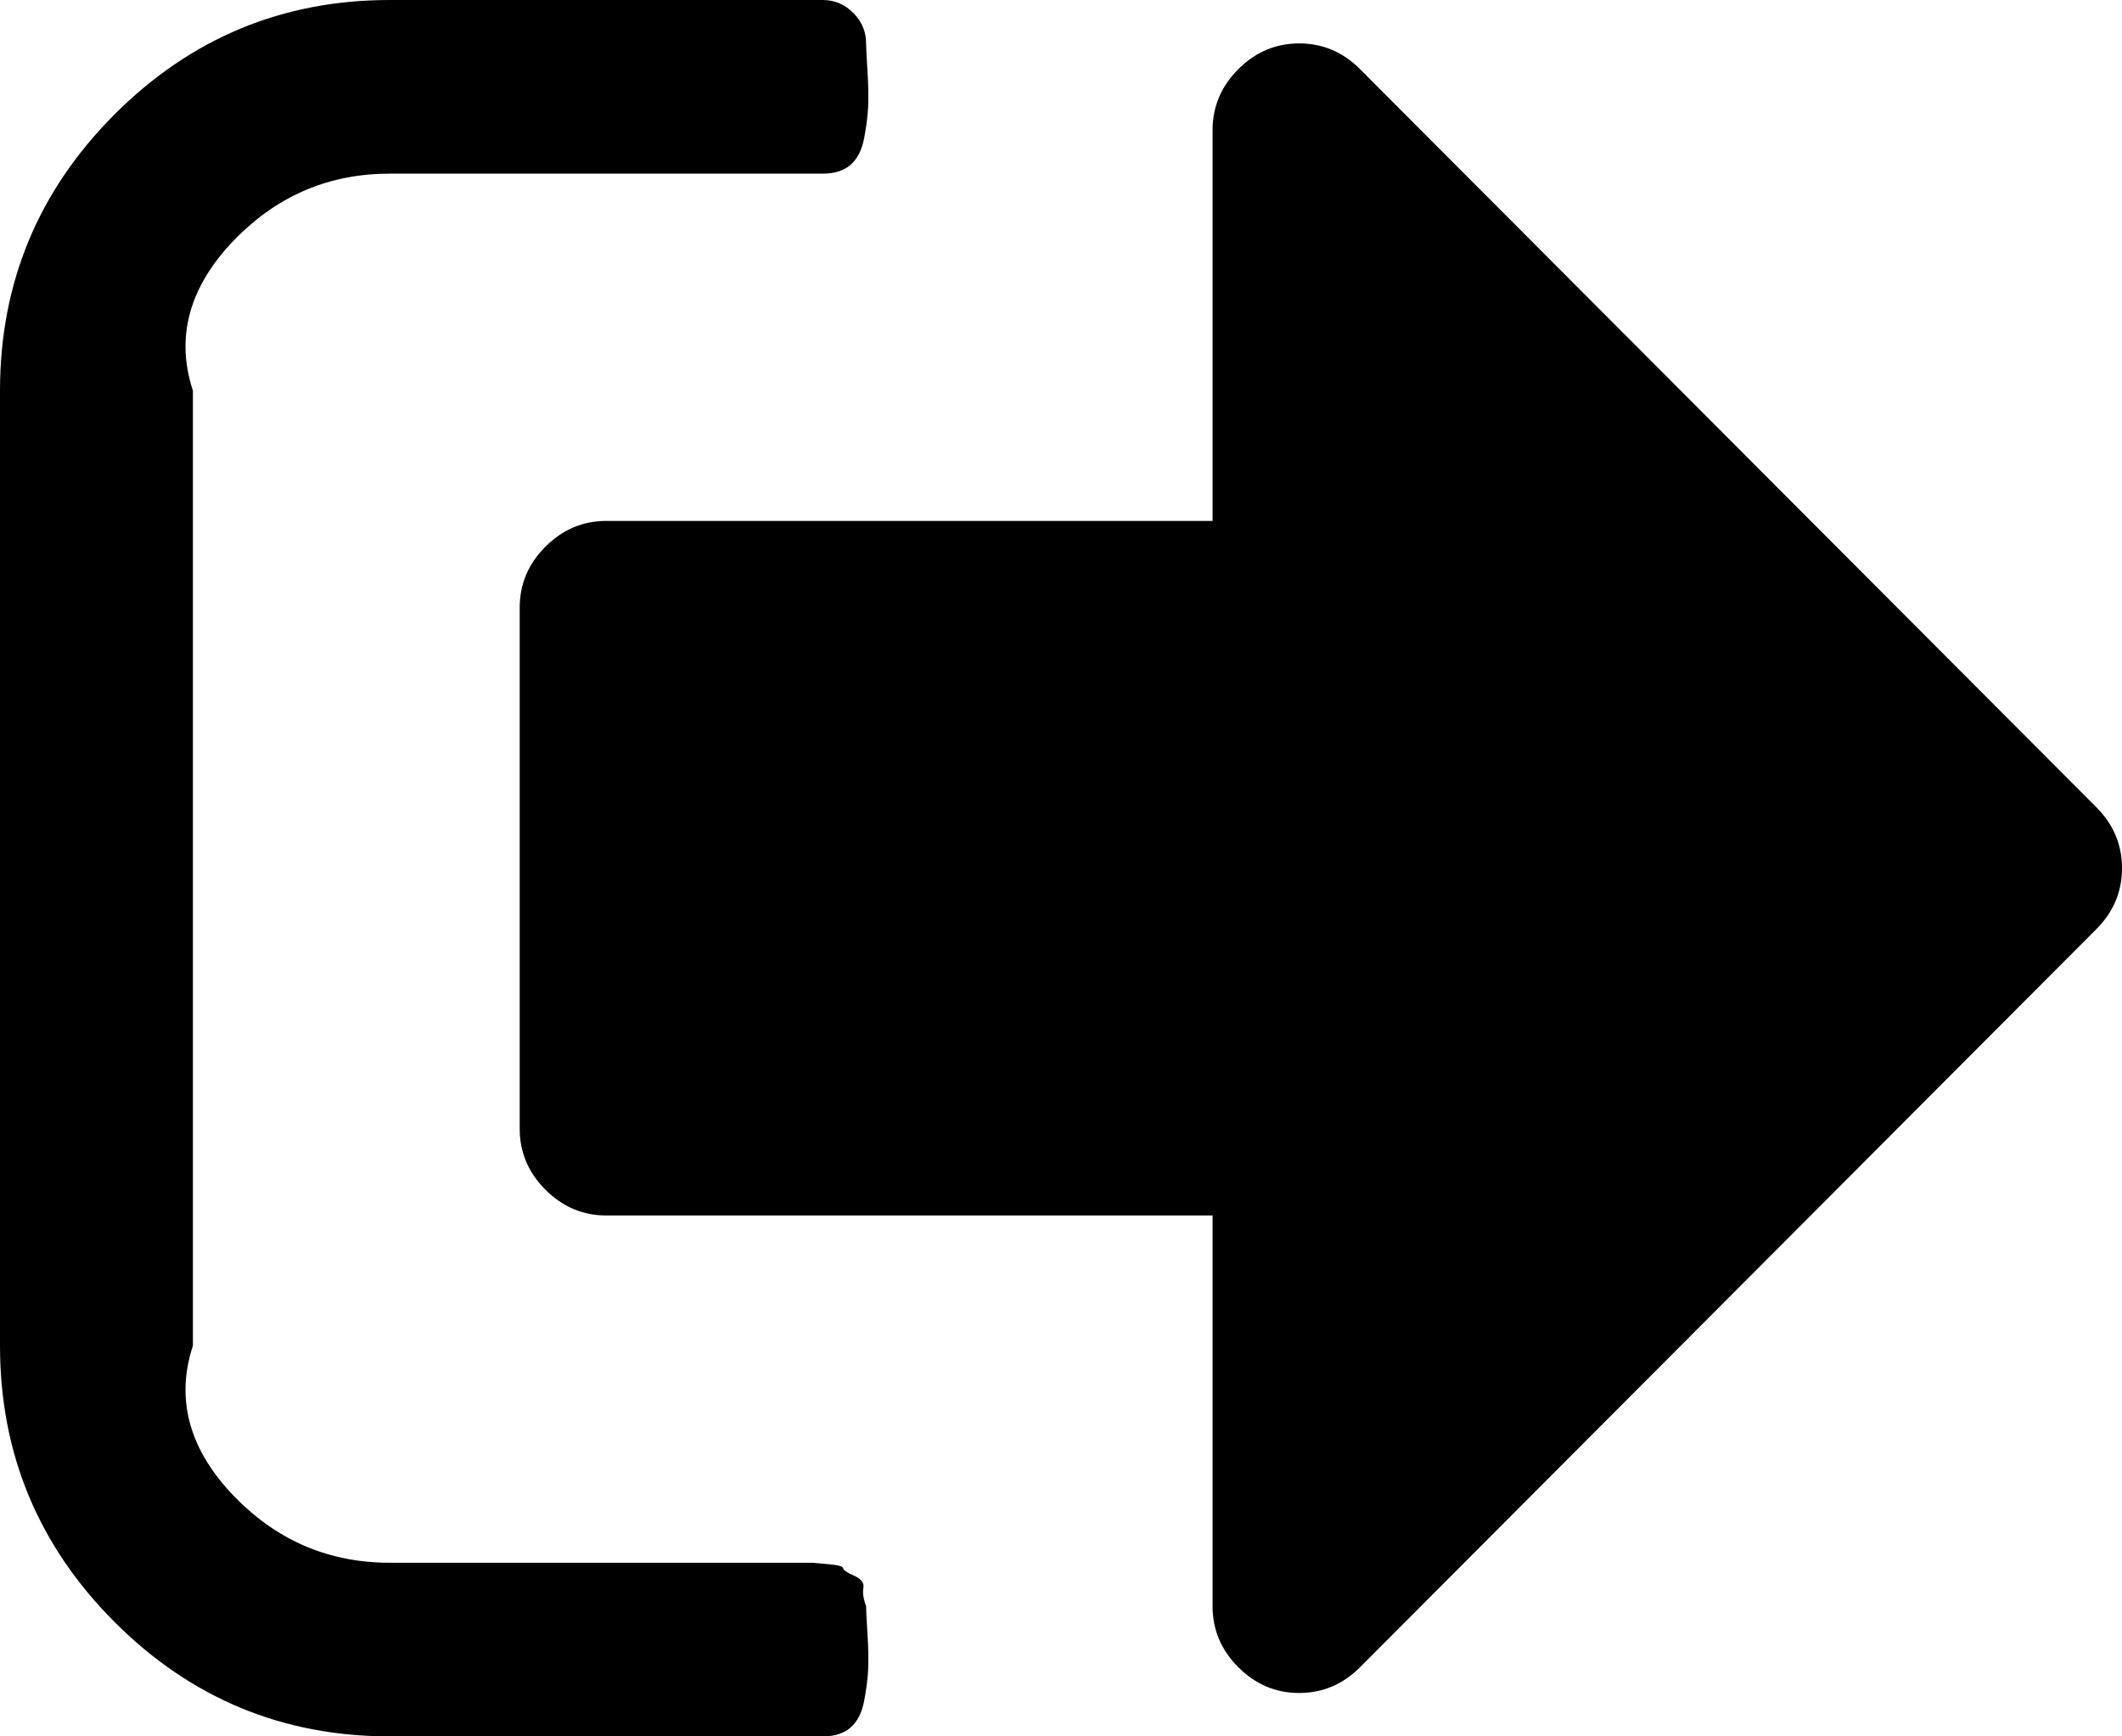 ﻿<?xml version="1.0" encoding="utf-8"?>
<svg version="1.1" xmlns:xlink="http://www.w3.org/1999/xlink" width="33px" height="27px" xmlns="http://www.w3.org/2000/svg">
  <defs>
    <pattern id="BGPattern" patternUnits="userSpaceOnUse" alignment="0 0" imageRepeat="None" />
    <mask fill="white" id="Clip19">
      <path d="M 13.427 24.69  C 13.413 24.768  13.427 24.863  13.469 24.975  C 13.469 25.031  13.476 25.172  13.49 25.397  C 13.504 25.622  13.508 25.808  13.501 25.956  C 13.494 26.104  13.473 26.269  13.438 26.452  C 13.403 26.634  13.333 26.771  13.227 26.863  C 13.122 26.954  12.978 27  12.796 27  L 6.061 27  C 4.392 27  2.964 26.406  1.778 25.218  C 0.593 24.029  0 22.598  0 20.925  L 0 6.075  C 0 4.402  0.593 2.971  1.778 1.782  C 2.964 0.594  4.392 0  6.061 0  L 12.796 0  C 12.978 0  13.136 0.067  13.269 0.2  C 13.403 0.334  13.469 0.492  13.469 0.675  C 13.469 0.731  13.476 0.872  13.49 1.097  C 13.504 1.322  13.508 1.508  13.501 1.656  C 13.494 1.804  13.473 1.969  13.438 2.152  C 13.403 2.334  13.333 2.471  13.227 2.563  C 13.122 2.654  12.978 2.7  12.796 2.7  L 6.061 2.7  C 5.135 2.7  4.342 3.03  3.683 3.691  C 3.024 4.352  2.694 5.147  3 6.075  L 3 20.925  C 2.694 21.853  3.024 22.648  3.683 23.309  C 4.342 23.97  5.135 24.3  6.061 24.3  L 12.122 24.3  L 12.354 24.3  L 12.628 24.3  C 12.628 24.3  12.708 24.307  12.87 24.321  C 13.031 24.335  13.112 24.356  13.112 24.384  C 13.112 24.412  13.168 24.451  13.28 24.5  C 13.392 24.55  13.441 24.613  13.427 24.69  Z M 32.6 12.551  C 32.867 12.818  33 13.134  33 13.5  C 33 13.866  32.867 14.182  32.6 14.449  L 21.151 25.924  C 20.885 26.191  20.569 26.325  20.204 26.325  C 19.839 26.325  19.524 26.191  19.257 25.924  C 18.99 25.657  18.857 25.341  18.857 24.975  L 18.857 18.9  L 9.429 18.9  C 9.064 18.9  8.748 18.766  8.482 18.499  C 8.215 18.232  8.082 17.916  8.082 17.55  L 8.082 9.45  C 8.082 9.084  8.215 8.768  8.482 8.501  C 8.748 8.234  9.064 8.1  9.429 8.1  L 18.857 8.1  L 18.857 2.025  C 18.857 1.659  18.99 1.343  19.257 1.076  C 19.524 0.809  19.839 0.675  20.204 0.675  C 20.569 0.675  20.885 0.809  21.151 1.076  L 32.6 12.551  Z " fill-rule="evenodd" />
    </mask>
  </defs>
  <g transform="matrix(1 0 0 1 -21 -224 )">
    <path d="M 13.427 24.69  C 13.413 24.768  13.427 24.863  13.469 24.975  C 13.469 25.031  13.476 25.172  13.49 25.397  C 13.504 25.622  13.508 25.808  13.501 25.956  C 13.494 26.104  13.473 26.269  13.438 26.452  C 13.403 26.634  13.333 26.771  13.227 26.863  C 13.122 26.954  12.978 27  12.796 27  L 6.061 27  C 4.392 27  2.964 26.406  1.778 25.218  C 0.593 24.029  0 22.598  0 20.925  L 0 6.075  C 0 4.402  0.593 2.971  1.778 1.782  C 2.964 0.594  4.392 0  6.061 0  L 12.796 0  C 12.978 0  13.136 0.067  13.269 0.2  C 13.403 0.334  13.469 0.492  13.469 0.675  C 13.469 0.731  13.476 0.872  13.49 1.097  C 13.504 1.322  13.508 1.508  13.501 1.656  C 13.494 1.804  13.473 1.969  13.438 2.152  C 13.403 2.334  13.333 2.471  13.227 2.563  C 13.122 2.654  12.978 2.7  12.796 2.7  L 6.061 2.7  C 5.135 2.7  4.342 3.03  3.683 3.691  C 3.024 4.352  2.694 5.147  3 6.075  L 3 20.925  C 2.694 21.853  3.024 22.648  3.683 23.309  C 4.342 23.97  5.135 24.3  6.061 24.3  L 12.122 24.3  L 12.354 24.3  L 12.628 24.3  C 12.628 24.3  12.708 24.307  12.87 24.321  C 13.031 24.335  13.112 24.356  13.112 24.384  C 13.112 24.412  13.168 24.451  13.28 24.5  C 13.392 24.55  13.441 24.613  13.427 24.69  Z M 32.6 12.551  C 32.867 12.818  33 13.134  33 13.5  C 33 13.866  32.867 14.182  32.6 14.449  L 21.151 25.924  C 20.885 26.191  20.569 26.325  20.204 26.325  C 19.839 26.325  19.524 26.191  19.257 25.924  C 18.99 25.657  18.857 25.341  18.857 24.975  L 18.857 18.9  L 9.429 18.9  C 9.064 18.9  8.748 18.766  8.482 18.499  C 8.215 18.232  8.082 17.916  8.082 17.55  L 8.082 9.45  C 8.082 9.084  8.215 8.768  8.482 8.501  C 8.748 8.234  9.064 8.1  9.429 8.1  L 18.857 8.1  L 18.857 2.025  C 18.857 1.659  18.99 1.343  19.257 1.076  C 19.524 0.809  19.839 0.675  20.204 0.675  C 20.569 0.675  20.885 0.809  21.151 1.076  L 32.6 12.551  Z " fill-rule="nonzero" fill="rgba(0, 0, 0, 1)" stroke="none" transform="matrix(1 0 0 1 21 224 )" class="fill" />
    <path d="M 13.427 24.69  C 13.413 24.768  13.427 24.863  13.469 24.975  C 13.469 25.031  13.476 25.172  13.49 25.397  C 13.504 25.622  13.508 25.808  13.501 25.956  C 13.494 26.104  13.473 26.269  13.438 26.452  C 13.403 26.634  13.333 26.771  13.227 26.863  C 13.122 26.954  12.978 27  12.796 27  L 6.061 27  C 4.392 27  2.964 26.406  1.778 25.218  C 0.593 24.029  0 22.598  0 20.925  L 0 6.075  C 0 4.402  0.593 2.971  1.778 1.782  C 2.964 0.594  4.392 0  6.061 0  L 12.796 0  C 12.978 0  13.136 0.067  13.269 0.2  C 13.403 0.334  13.469 0.492  13.469 0.675  C 13.469 0.731  13.476 0.872  13.49 1.097  C 13.504 1.322  13.508 1.508  13.501 1.656  C 13.494 1.804  13.473 1.969  13.438 2.152  C 13.403 2.334  13.333 2.471  13.227 2.563  C 13.122 2.654  12.978 2.7  12.796 2.7  L 6.061 2.7  C 5.135 2.7  4.342 3.03  3.683 3.691  C 3.024 4.352  2.694 5.147  3 6.075  L 3 20.925  C 2.694 21.853  3.024 22.648  3.683 23.309  C 4.342 23.97  5.135 24.3  6.061 24.3  L 12.122 24.3  L 12.354 24.3  L 12.628 24.3  C 12.628 24.3  12.708 24.307  12.87 24.321  C 13.031 24.335  13.112 24.356  13.112 24.384  C 13.112 24.412  13.168 24.451  13.28 24.5  C 13.392 24.55  13.441 24.613  13.427 24.69  Z " stroke-width="0" stroke-dasharray="0" stroke="rgba(255, 255, 255, 0)" fill="none" transform="matrix(1 0 0 1 21 224 )" class="stroke" mask="url(#Clip19)" />
    <path d="M 32.6 12.551  C 32.867 12.818  33 13.134  33 13.5  C 33 13.866  32.867 14.182  32.6 14.449  L 21.151 25.924  C 20.885 26.191  20.569 26.325  20.204 26.325  C 19.839 26.325  19.524 26.191  19.257 25.924  C 18.99 25.657  18.857 25.341  18.857 24.975  L 18.857 18.9  L 9.429 18.9  C 9.064 18.9  8.748 18.766  8.482 18.499  C 8.215 18.232  8.082 17.916  8.082 17.55  L 8.082 9.45  C 8.082 9.084  8.215 8.768  8.482 8.501  C 8.748 8.234  9.064 8.1  9.429 8.1  L 18.857 8.1  L 18.857 2.025  C 18.857 1.659  18.99 1.343  19.257 1.076  C 19.524 0.809  19.839 0.675  20.204 0.675  C 20.569 0.675  20.885 0.809  21.151 1.076  L 32.6 12.551  Z " stroke-width="0" stroke-dasharray="0" stroke="rgba(255, 255, 255, 0)" fill="none" transform="matrix(1 0 0 1 21 224 )" class="stroke" mask="url(#Clip19)" />
  </g>
</svg>